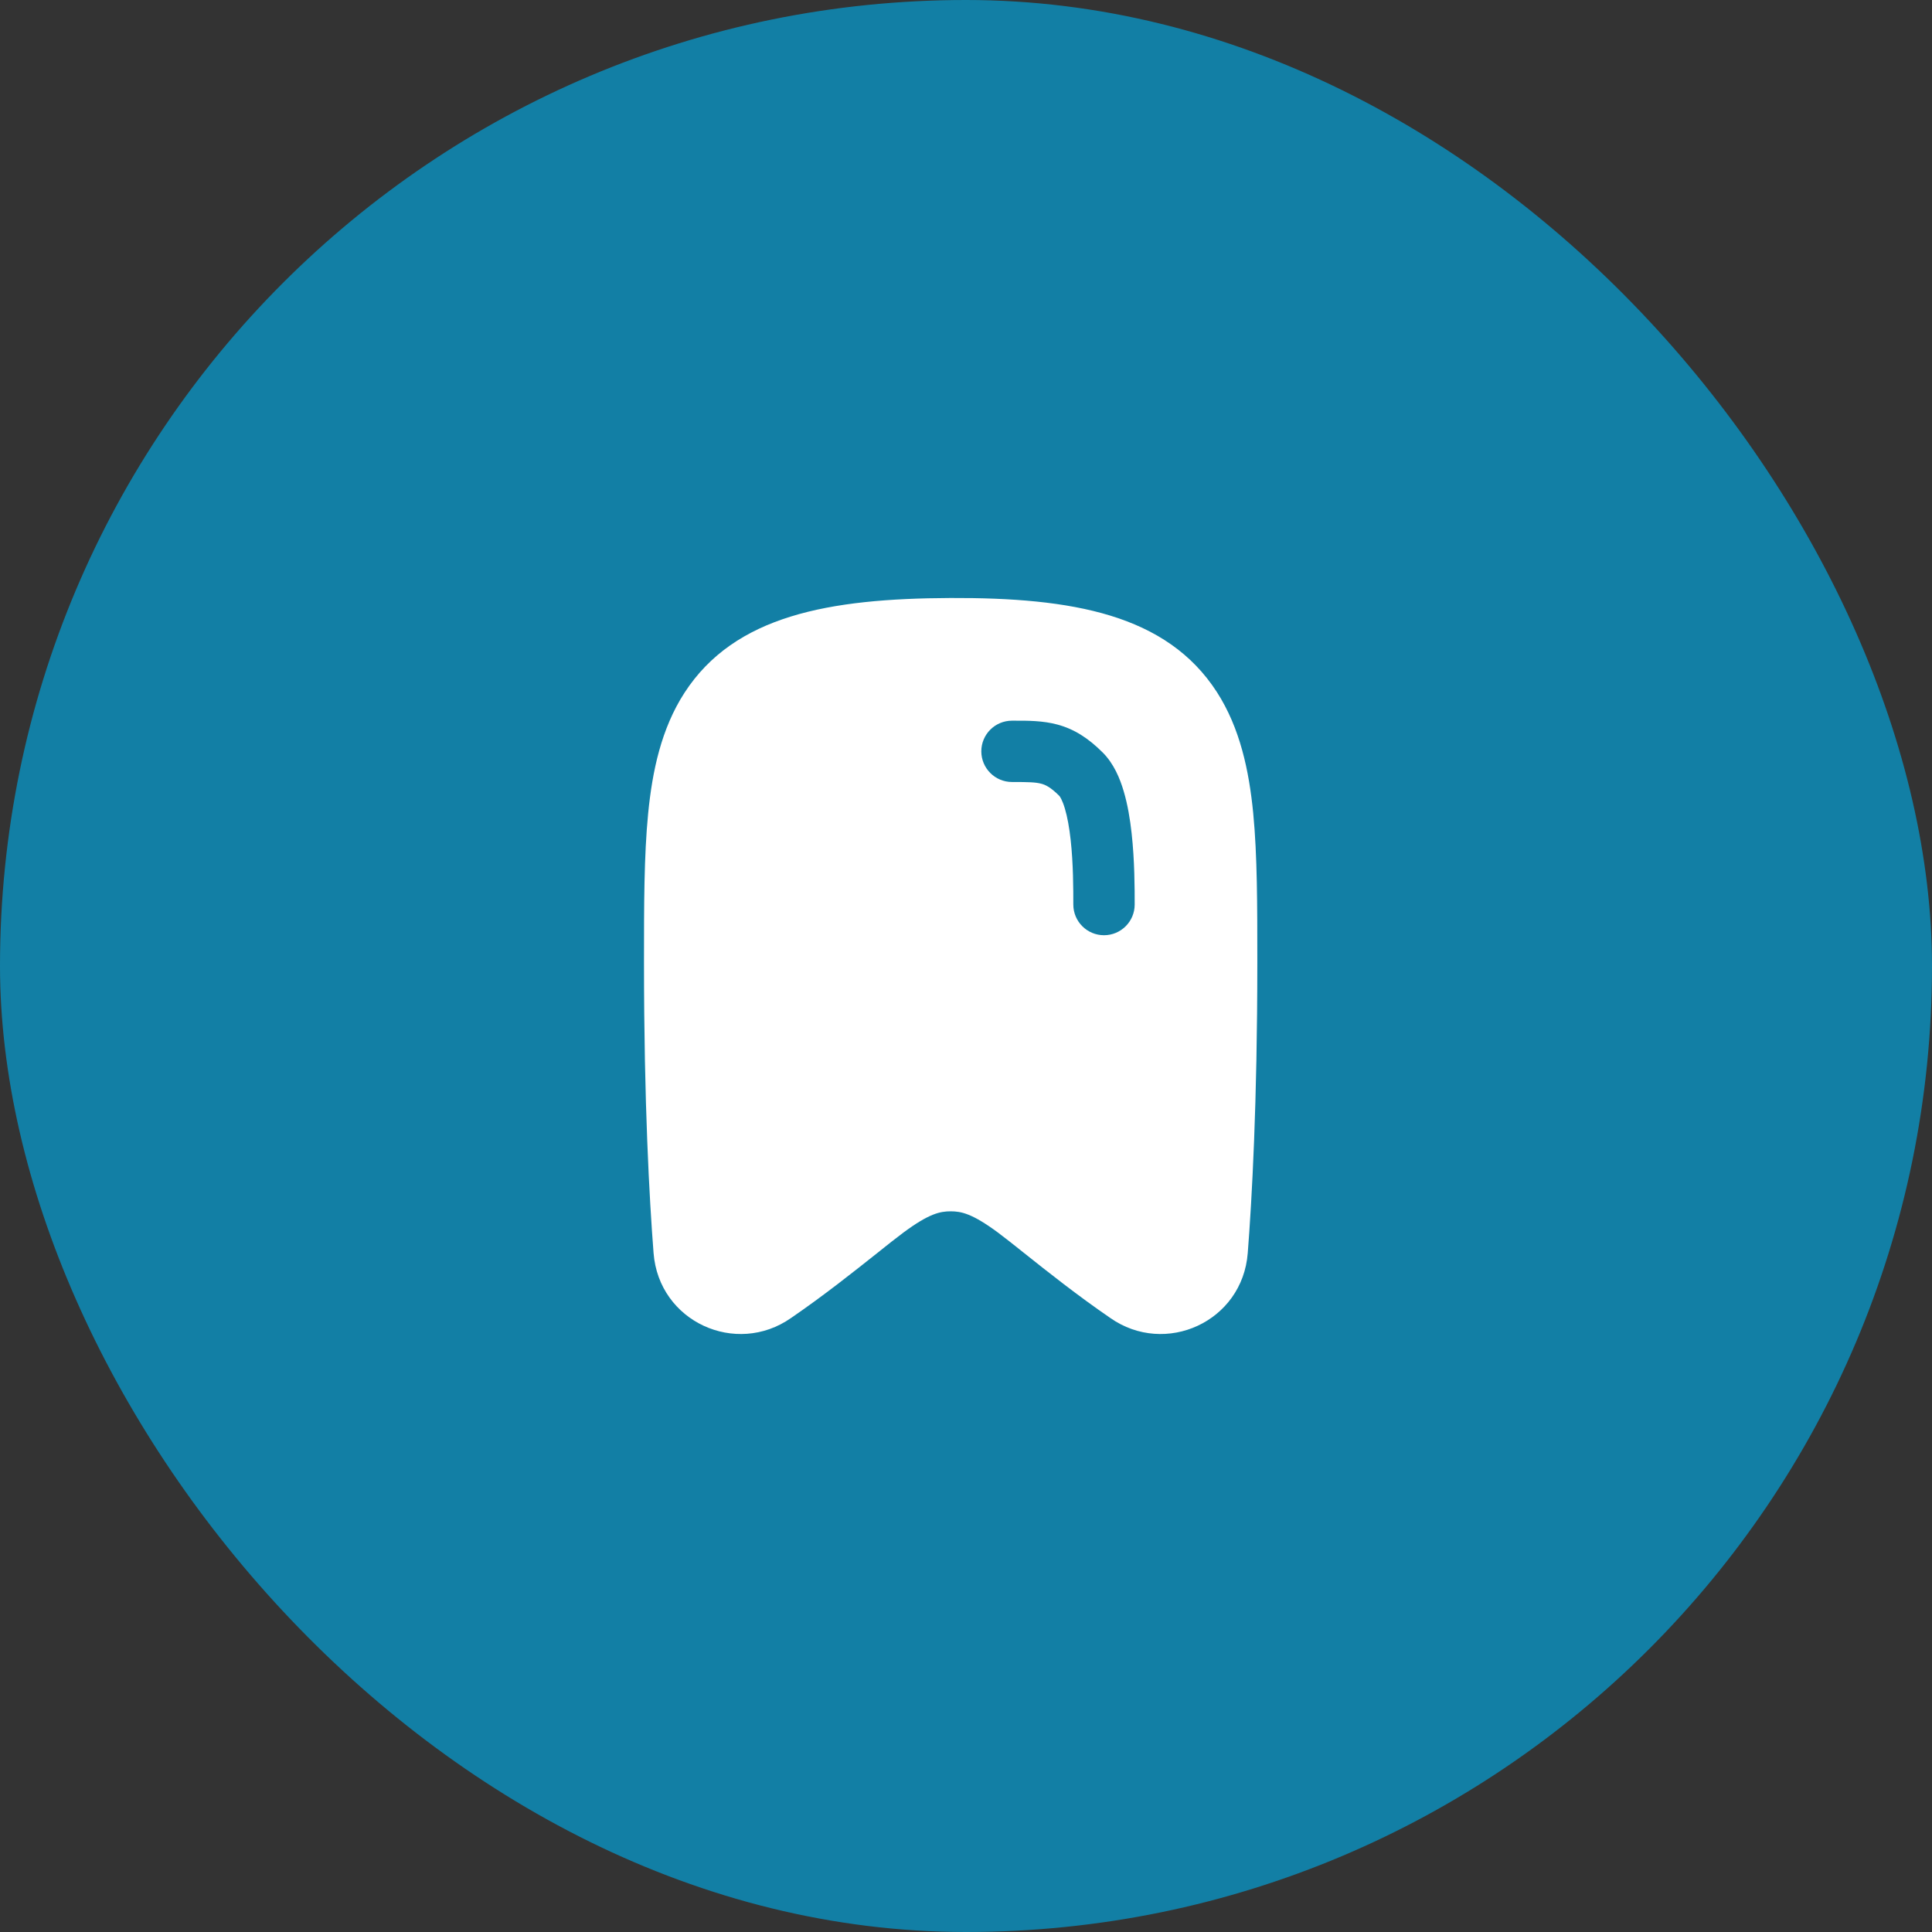 <svg width="42" height="42" viewBox="0 0 42 42" fill="none" xmlns="http://www.w3.org/2000/svg">
<rect x="0" y="0" width="42" height="42" fill="#333333" stroke="none"/>
<rect width="42" height="42" rx="21" fill="#127FA5"/>
<path fill-rule="evenodd" clip-rule="evenodd" d="M14.208 27.24C14.118 26.085 14 23.983 14 20.933V20.878C14 19.685 14 18.6 14.09 17.686C14.181 16.759 14.376 15.839 14.881 15.059C15.97 13.38 18.017 13.011 20.661 13C23.311 12.989 25.363 13.355 26.454 15.045C26.958 15.828 27.153 16.751 27.244 17.68C27.333 18.598 27.333 19.685 27.333 20.879V20.933C27.333 23.983 27.215 26.085 27.125 27.24C27.01 28.734 25.334 29.492 24.136 28.651C23.425 28.164 22.77 27.643 22.276 27.25C22.043 27.064 21.846 26.907 21.695 26.795C21.135 26.381 20.896 26.333 20.667 26.333C20.438 26.333 20.198 26.381 19.639 26.795C19.488 26.907 19.29 27.064 19.058 27.25C18.563 27.643 17.909 28.164 17.198 28.651C15.999 29.492 14.324 28.734 14.208 27.24ZM22 17C22.361 17 22.513 17.004 22.639 17.038C22.727 17.062 22.838 17.111 23.029 17.302C23.029 17.301 23.029 17.301 23.029 17.302C23.031 17.303 23.046 17.321 23.07 17.368C23.095 17.418 23.123 17.487 23.15 17.579C23.205 17.763 23.246 17.996 23.275 18.257C23.333 18.779 23.333 19.328 23.333 19.664C23.333 20.032 23.632 20.331 24 20.331C24.368 20.331 24.667 20.032 24.667 19.664V19.656C24.667 19.324 24.667 18.71 24.6 18.11C24.567 17.808 24.514 17.489 24.428 17.2C24.347 16.925 24.214 16.6 23.971 16.358C23.662 16.05 23.356 15.85 22.986 15.751C22.672 15.666 22.343 15.666 22.05 15.667L22 15.667C21.632 15.667 21.333 15.965 21.333 16.333C21.333 16.701 21.632 17 22 17Z" fill="white"/>
</svg>
